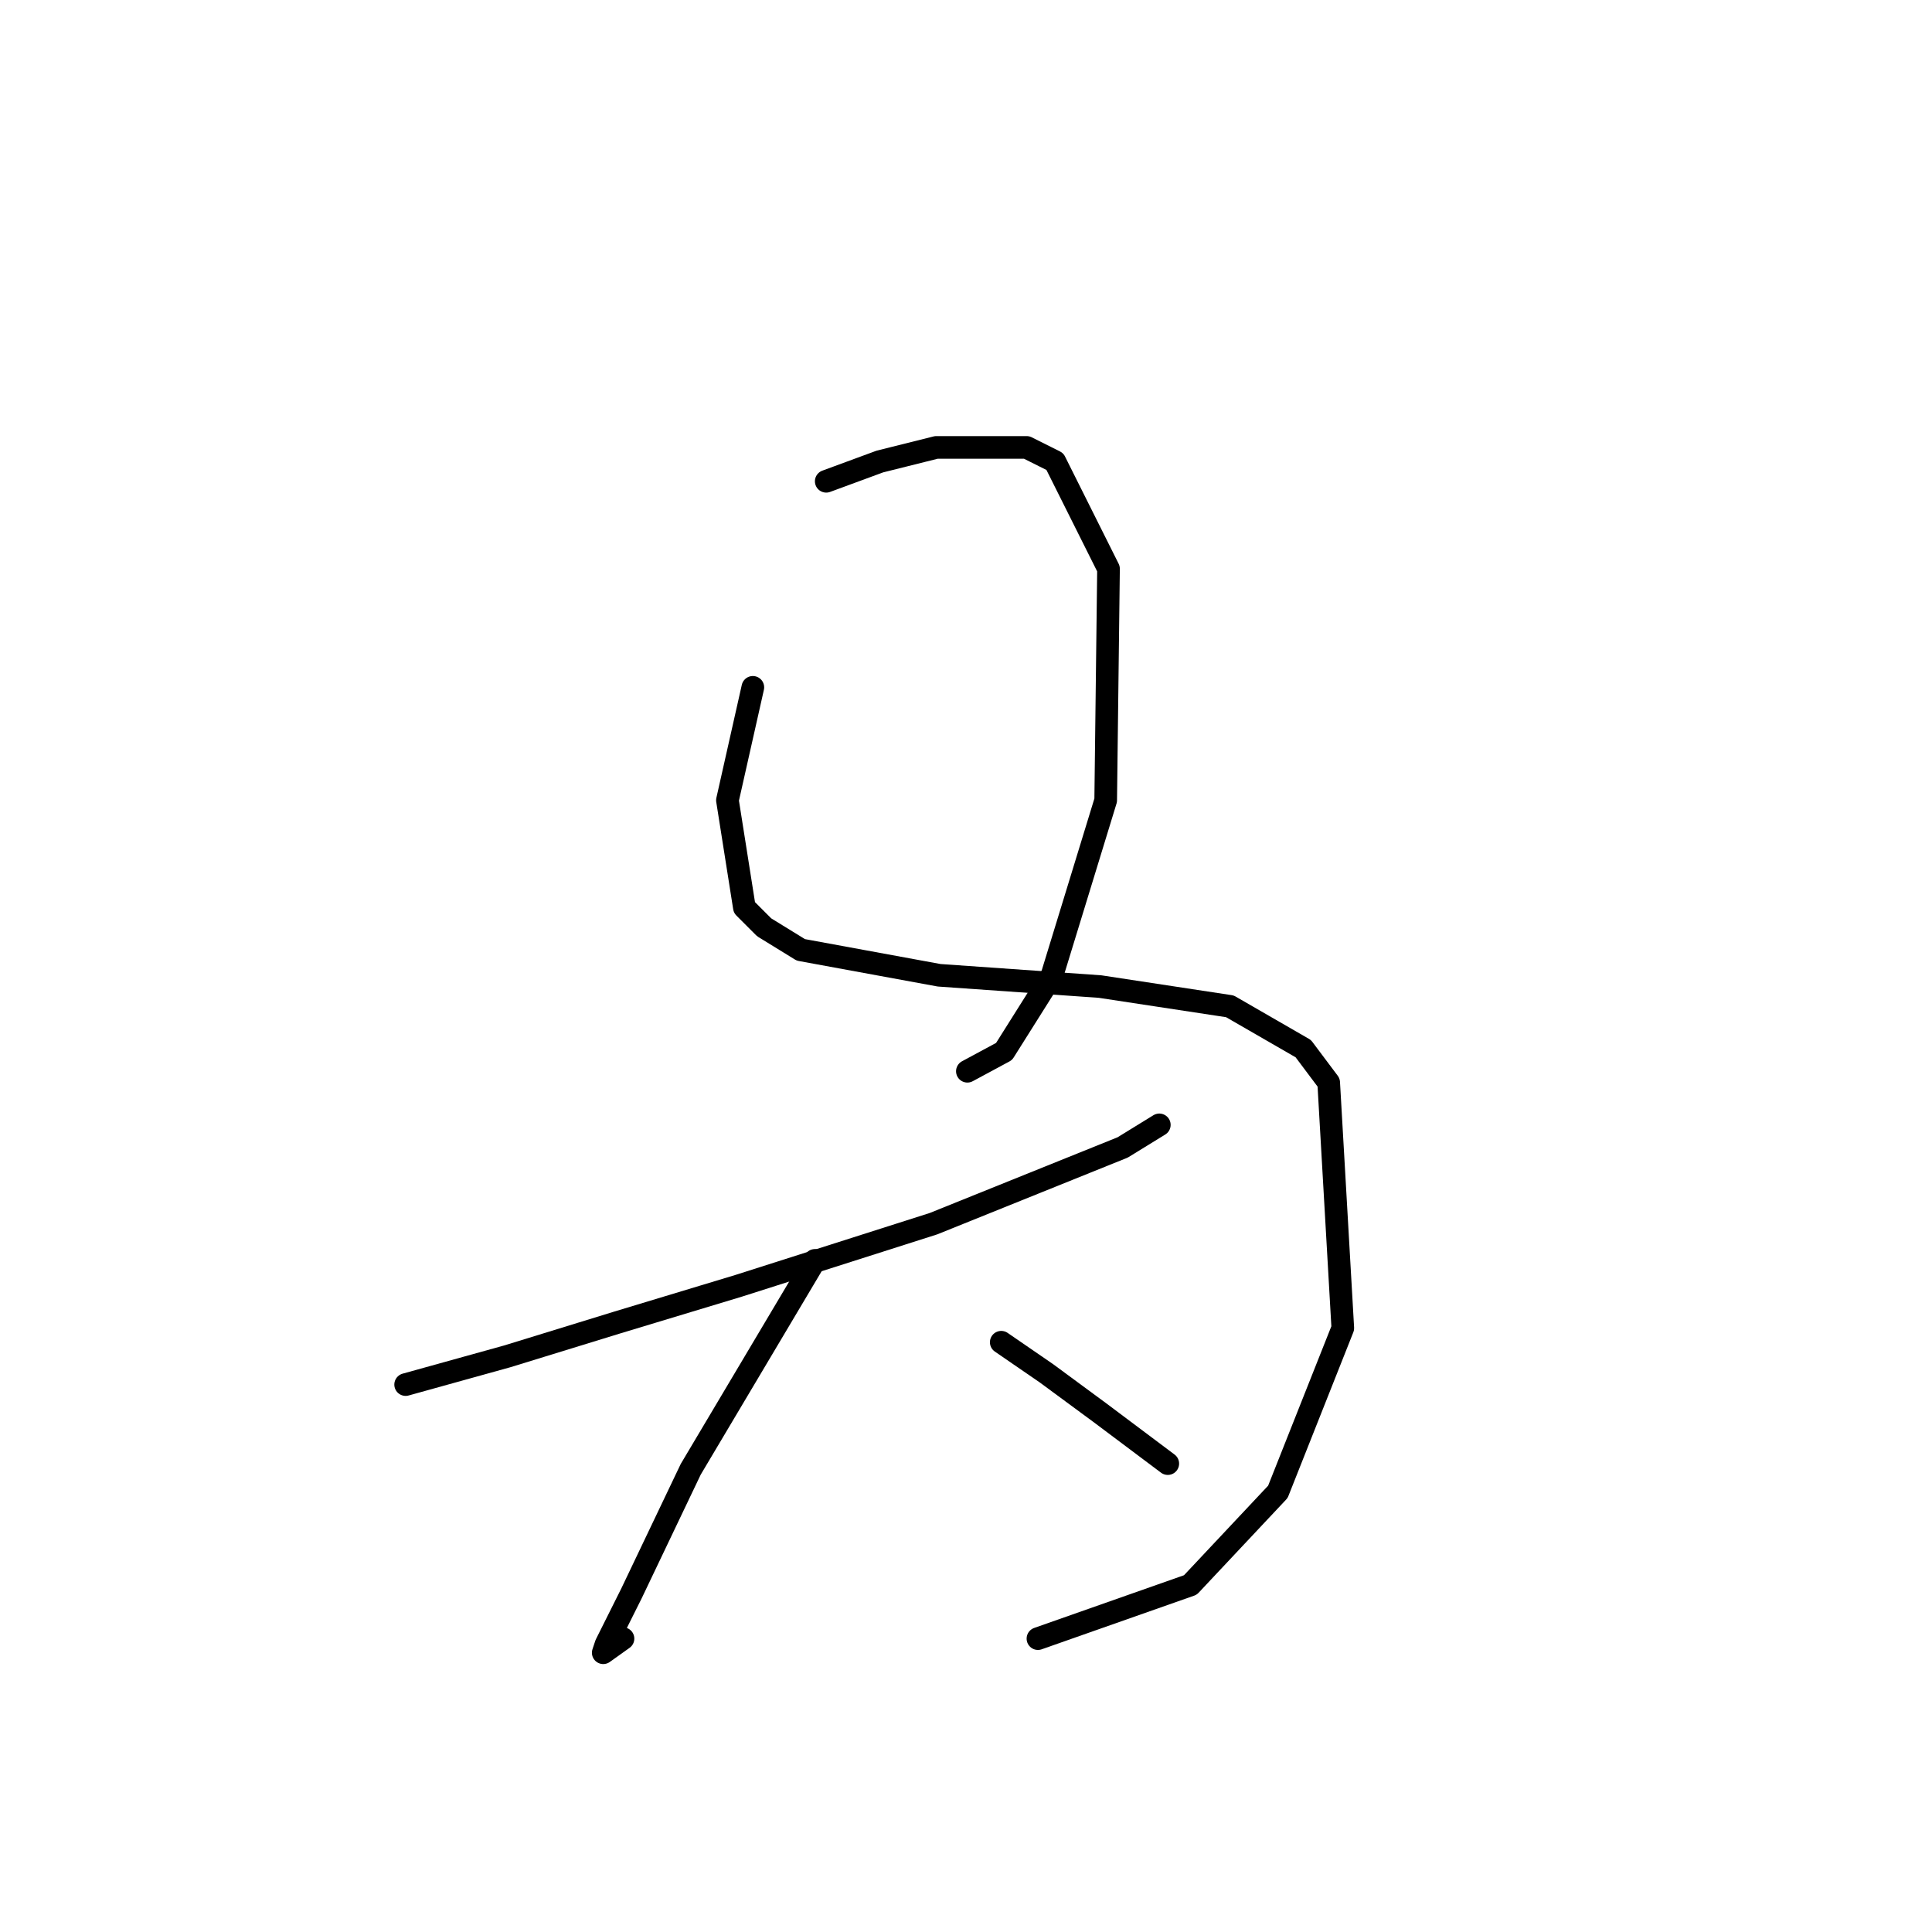 <?xml version="1.0" standalone="no"?>
    <svg width="256" height="256" xmlns="http://www.w3.org/2000/svg" version="1.1">
    <polyline stroke="black" stroke-width="3" stroke-linecap="round" fill="transparent" stroke-linejoin="round" points="109.48 63.773 116.587 61.155 124.068 59.285 136.037 59.285 139.777 61.155 146.884 75.368 146.51 106.039 139.403 129.229 133.044 139.327 128.182 141.946 128.182 141.946 " />
        <polyline stroke="black" stroke-width="3" stroke-linecap="round" fill="transparent" stroke-linejoin="round" points="99.756 91.077 96.389 106.039 98.634 120.252 101.252 122.87 106.114 125.862 124.442 129.229 145.761 130.725 162.967 133.343 172.692 138.953 176.058 143.442 177.928 175.982 169.325 197.676 157.73 210.019 137.533 217.126 137.533 217.126 " />
        <polyline stroke="black" stroke-width="3" stroke-linecap="round" fill="transparent" stroke-linejoin="round" points="53.75 183.463 67.215 179.723 81.802 175.234 97.885 170.372 123.694 162.143 148.754 152.044 153.616 149.052 153.616 149.052 " />
        <polyline stroke="black" stroke-width="3" stroke-linecap="round" fill="transparent" stroke-linejoin="round" points="107.984 167.006 91.527 194.684 83.672 211.141 80.306 217.874 79.932 218.996 82.55 217.126 82.55 217.126 " />
        <polyline stroke="black" stroke-width="3" stroke-linecap="round" fill="transparent" stroke-linejoin="round" points="132.67 177.853 138.655 181.967 145.761 187.203 154.738 193.936 154.738 193.936 " />
        </svg>